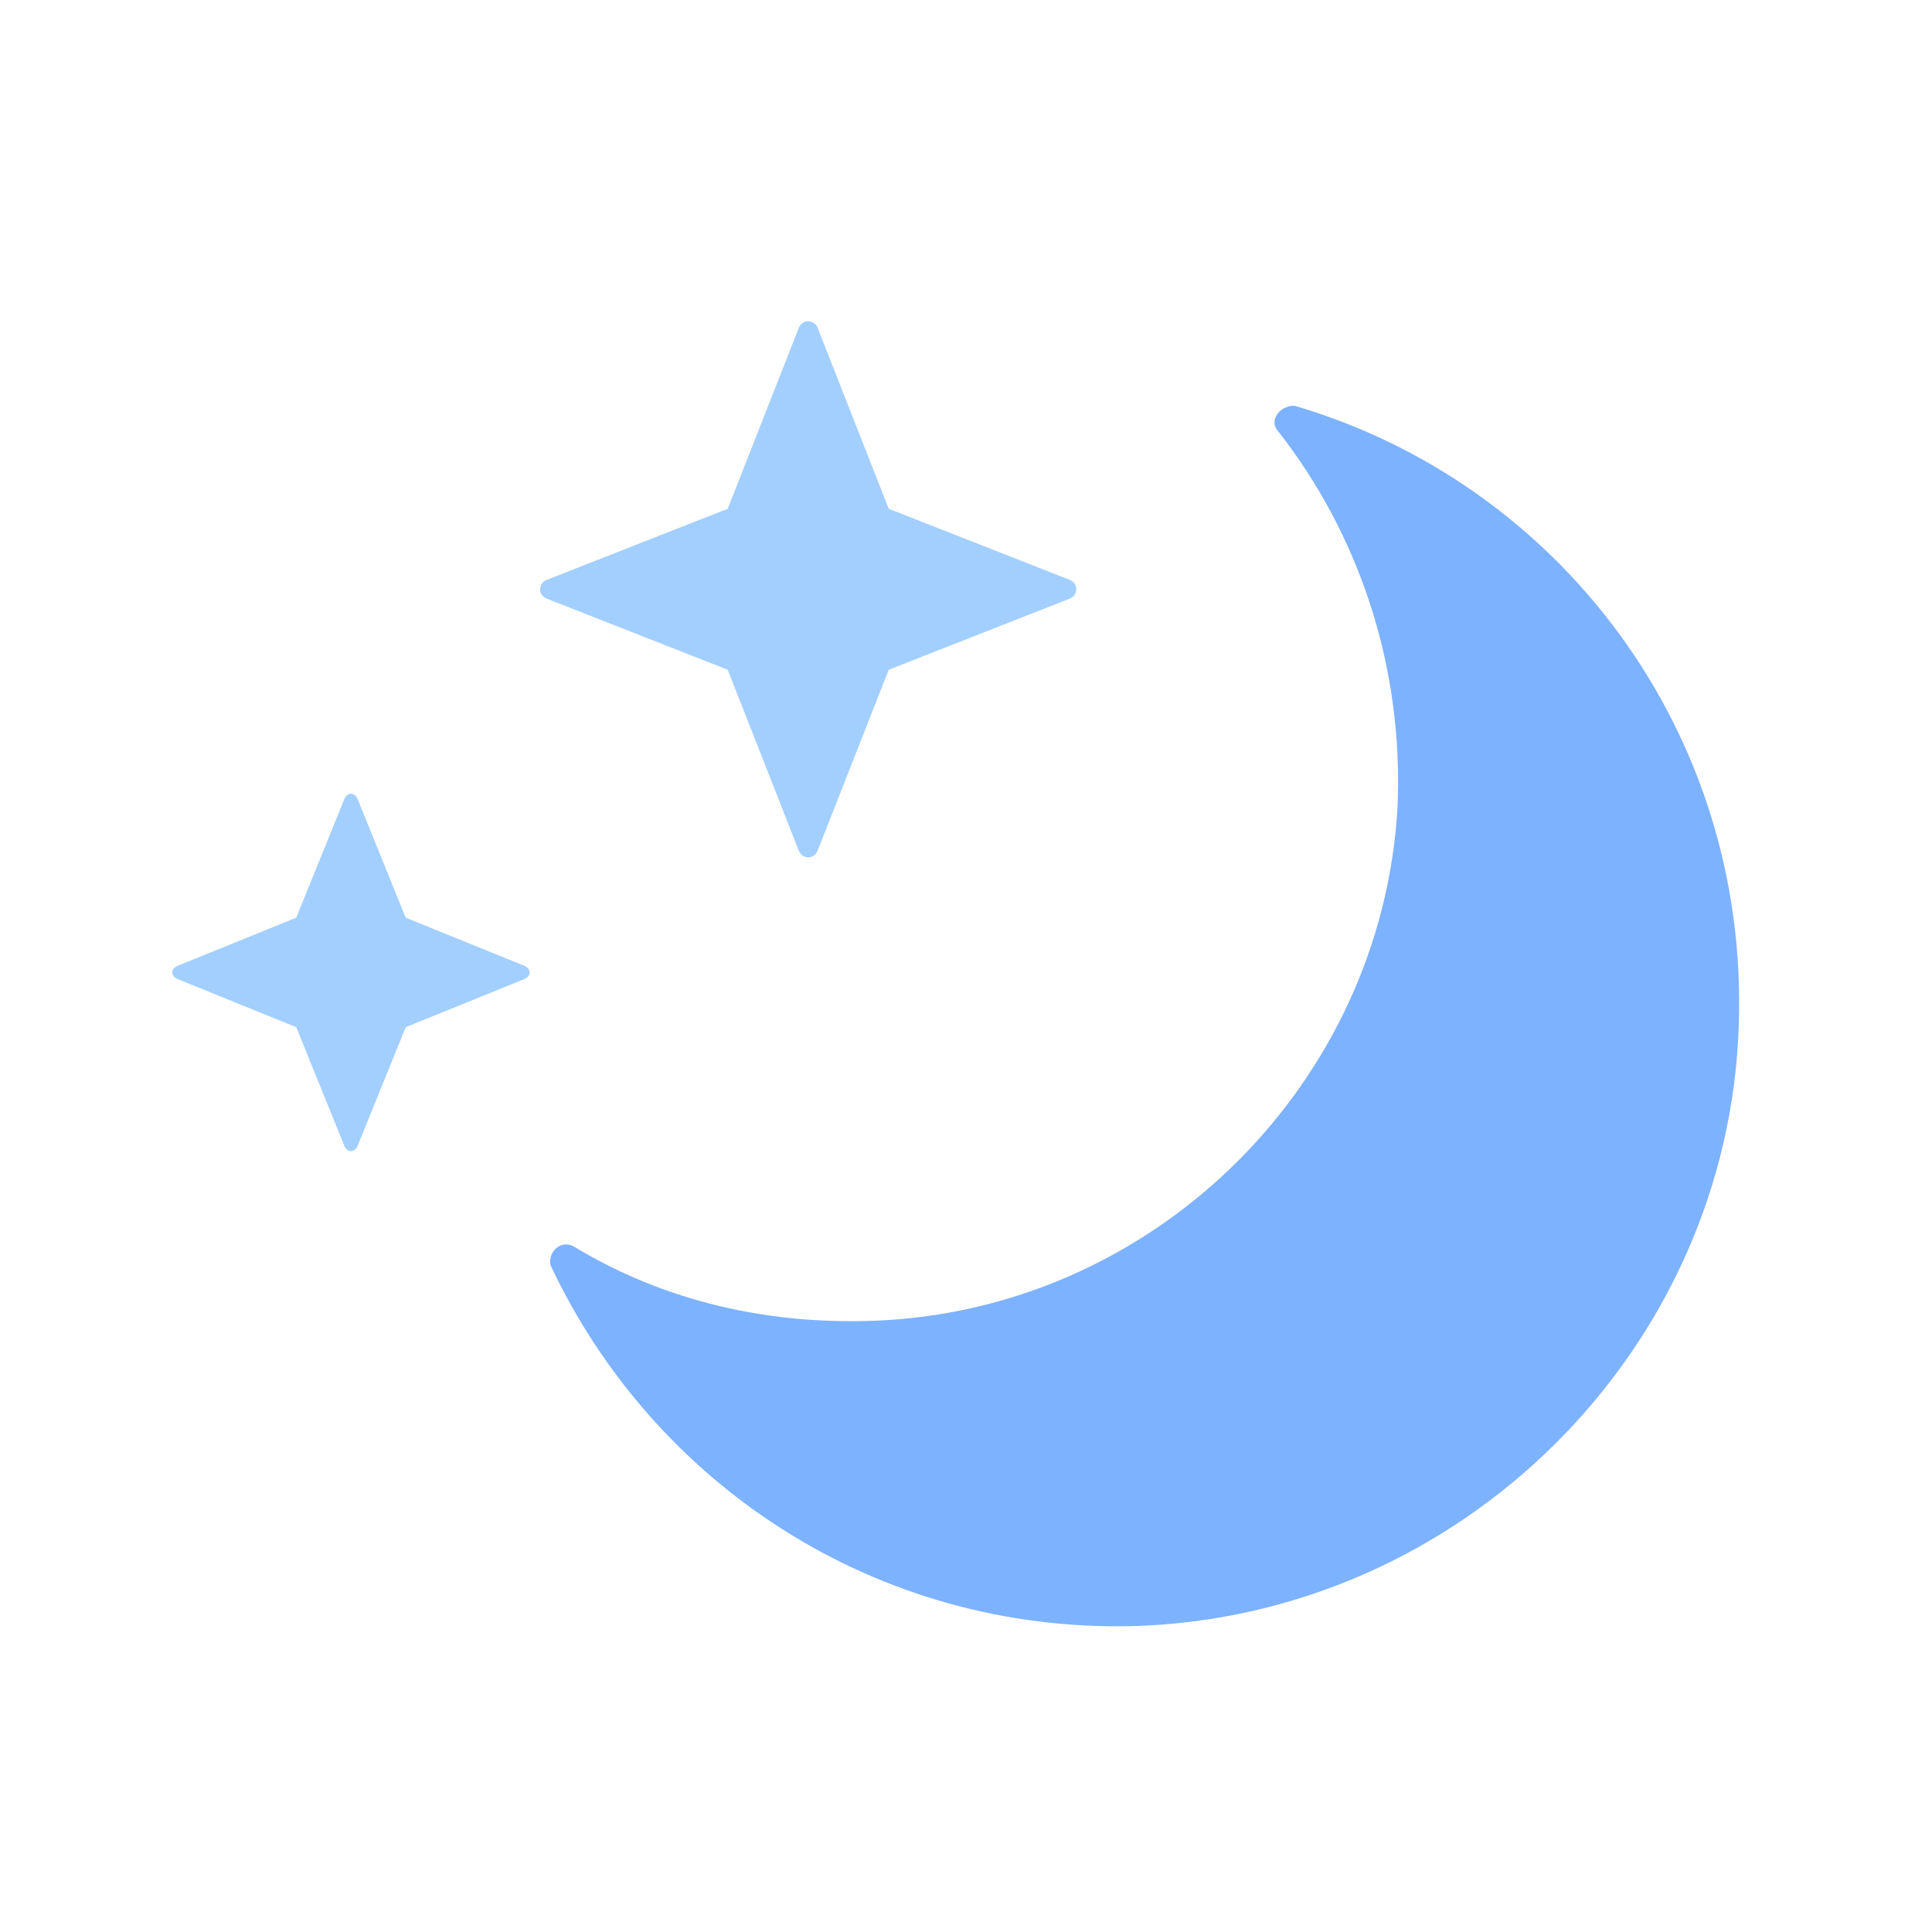 <?xml version="1.0" encoding="utf-8"?>
<!-- Generator: Adobe Illustrator 24.3.0, SVG Export Plug-In . SVG Version: 6.00 Build 0)  -->
<svg version="1.1" id="Layer_1" xmlns="http://www.w3.org/2000/svg" xmlns:xlink="http://www.w3.org/1999/xlink" x="0px" y="0px"
	 viewBox="0 0 60 60" style="enable-background:new 0 0 60 60;" xml:space="preserve">
<style type="text/css">
	.st0{fill:#7DB2FF;}
	.st1{fill:#A3CFFF;}
</style>
<path class="st0" d="M39.7,13.4c2.5,3.2,3.9,7.3,3.7,11.7c-0.5,8.5-7.4,15.4-15.9,15.9c-3.6,0.2-6.9-0.6-9.7-2.3
	c-0.4-0.2-0.8,0.2-0.7,0.6c3.2,6.8,10.1,11.4,18.1,11.2c10.2-0.3,18.5-8.6,18.8-18.7c0.3-9.1-5.6-16.8-13.8-19.2
	C39.7,12.6,39.4,13.1,39.7,13.4z"/>
<path class="st1" d="M12.6,28.5l3.7,1.5c0.2,0.1,0.2,0.3,0,0.4l-3.7,1.5l-1.5,3.7c-0.1,0.2-0.3,0.2-0.4,0l-1.5-3.7l-3.7-1.5
	c-0.2-0.1-0.2-0.3,0-0.4l3.7-1.5l1.5-3.7c0.1-0.2,0.3-0.2,0.4,0L12.6,28.5z"/>
<path class="st1" d="M27.6,15.8l5.6,2.2c0.3,0.1,0.3,0.5,0,0.6l-5.6,2.2l-2.2,5.6c-0.1,0.3-0.5,0.3-0.6,0l-2.2-5.6l-5.6-2.2
	c-0.3-0.1-0.3-0.5,0-0.6l5.6-2.2l2.2-5.6c0.1-0.3,0.5-0.3,0.6,0L27.6,15.8z"/>
</svg>
